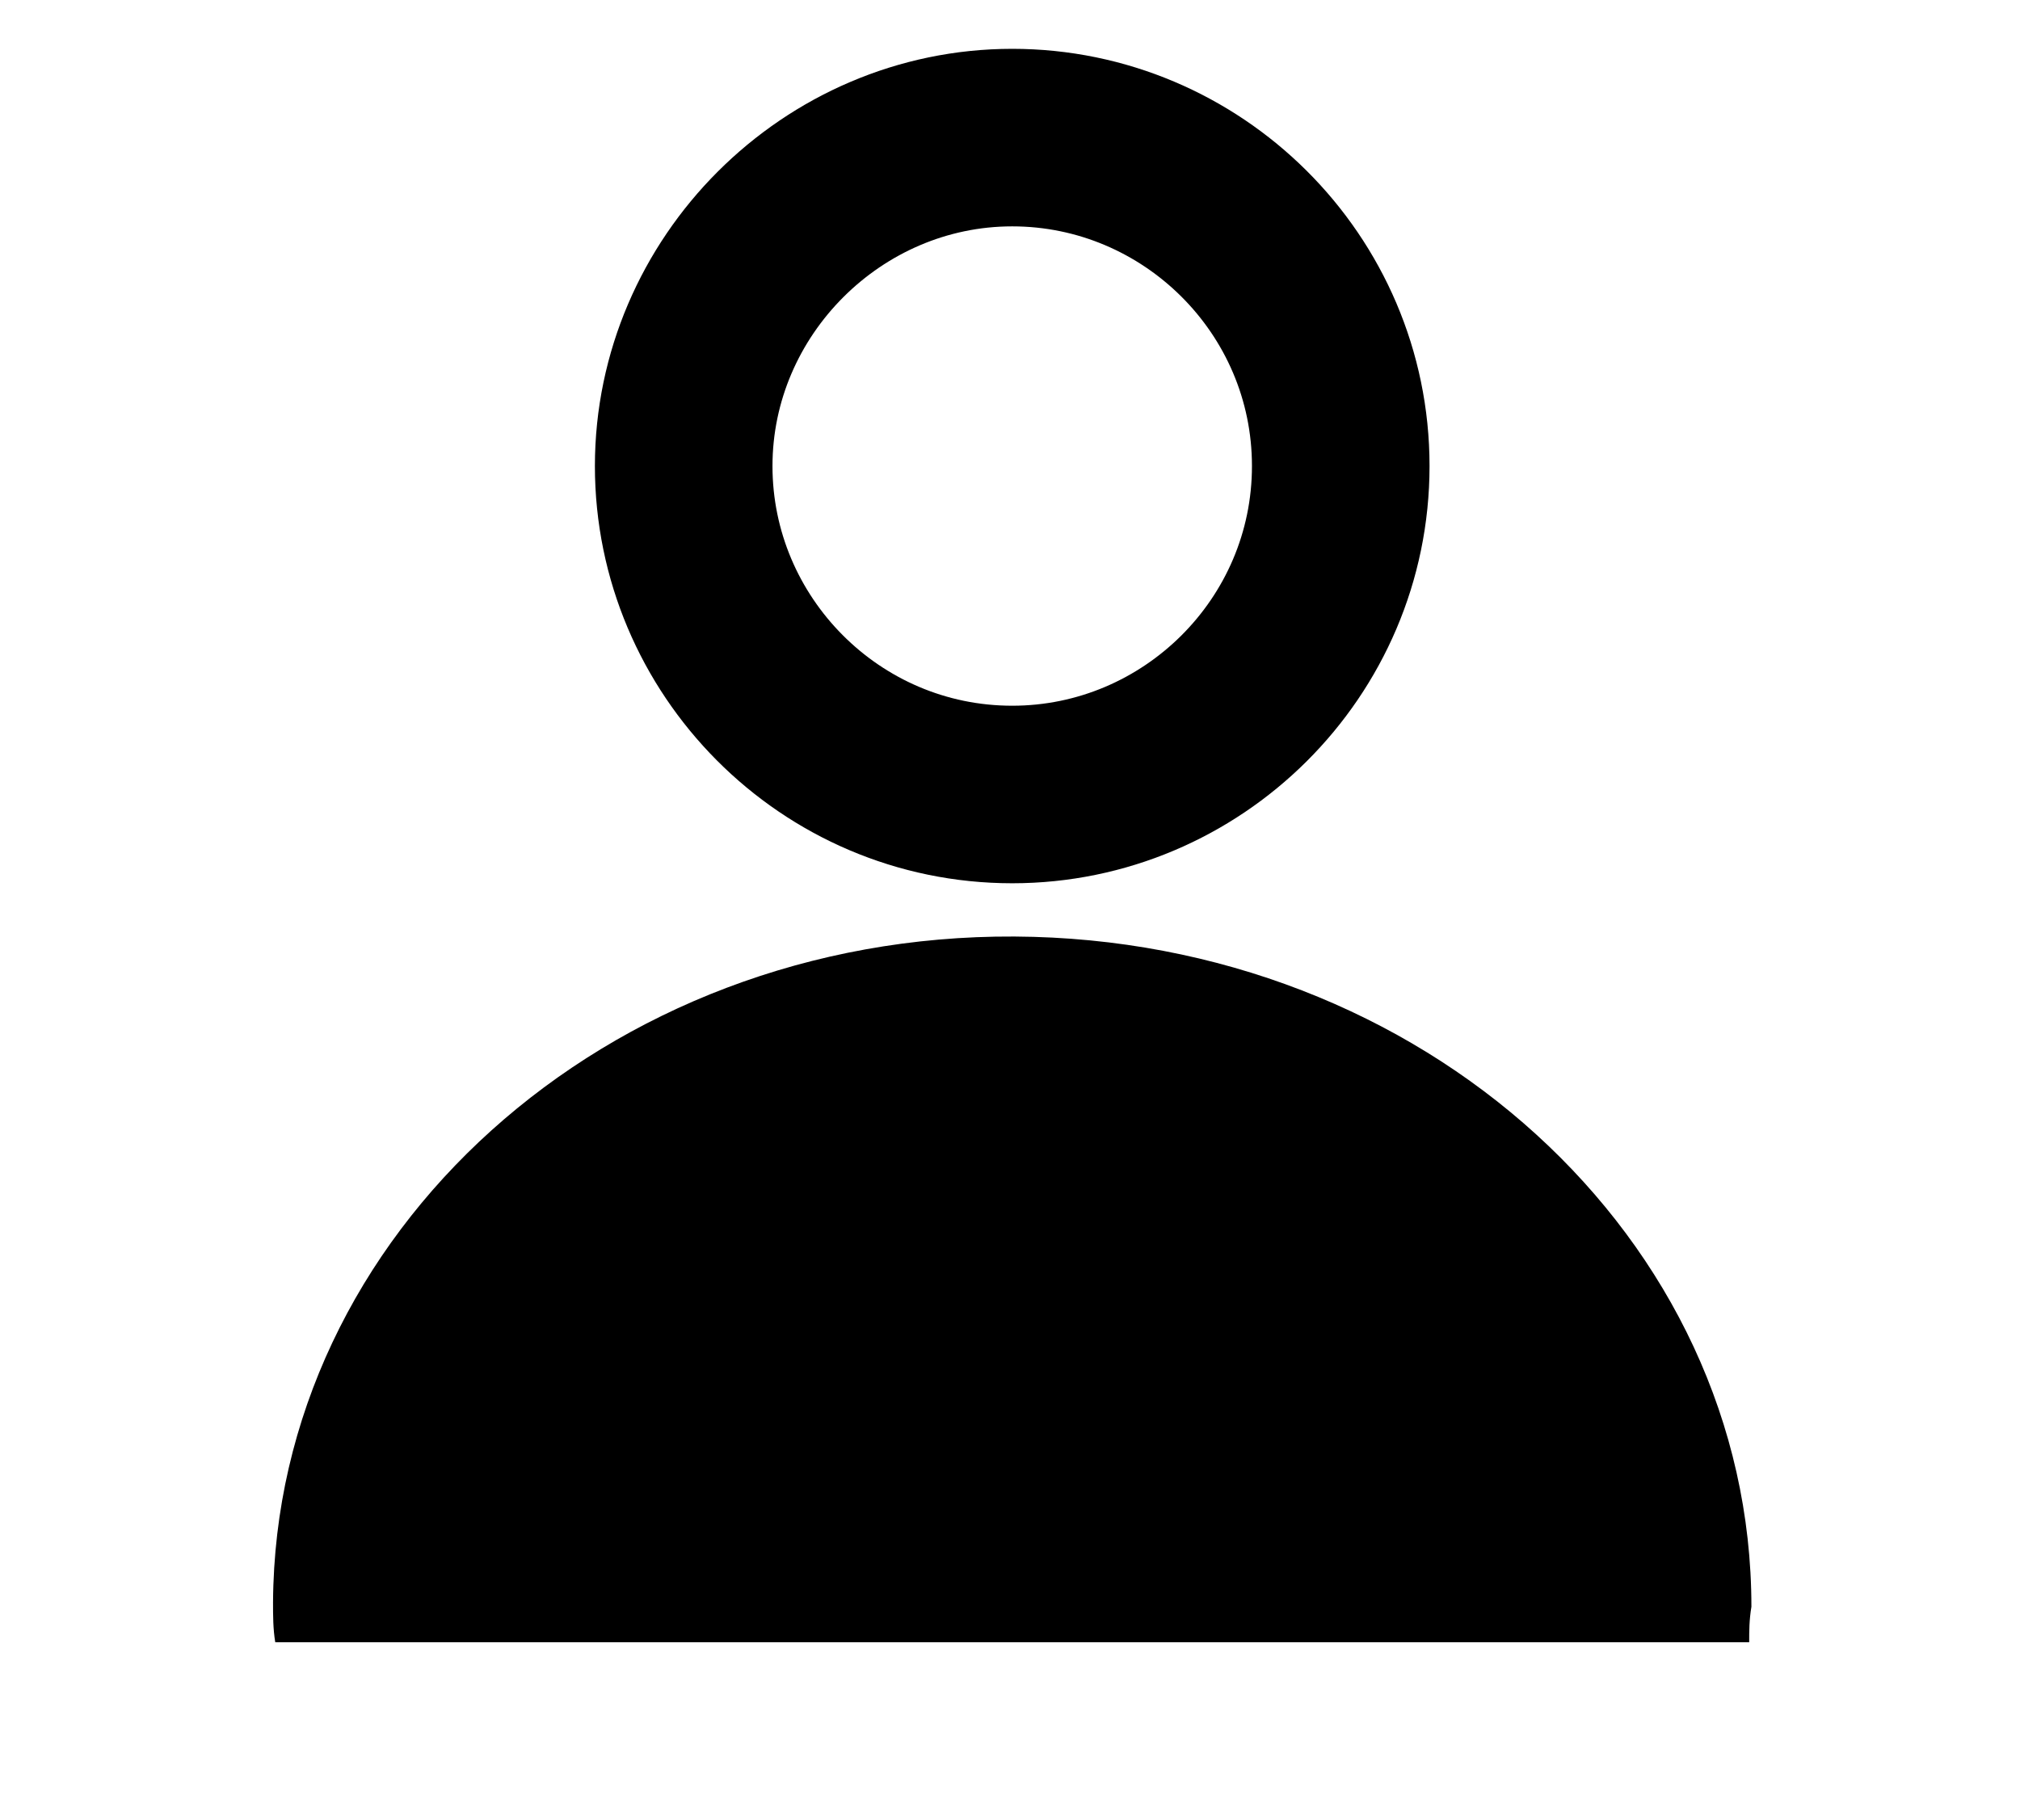 <?xml version="1.0" encoding="utf-8"?>
<!-- Generator: Adobe Illustrator 22.0.0, SVG Export Plug-In . SVG Version: 6.00 Build 0)  -->
<svg version="1.1" id="Layer_1" xmlns="http://www.w3.org/2000/svg" xmlns:xlink="http://www.w3.org/1999/xlink" x="0px" y="0px"
	 viewBox="0 0 91 82" style="enable-background:new 0 0 91 82;" xml:space="preserve">
<style type="text/css">
	.st10{fill-rule:evenodd;clip-rule:evenodd;fill:none;stroke:#000000;stroke-width:8;stroke-miterlimit:2.613;}
</style>
<g>
	<path class="st10" d="M45.6,35.8c8.1,0,14.8-6.6,14.8-14.8S53.7,6.2,45.6,6.2S30.8,12.9,30.8,21S37.4,35.8,45.6,35.8z"/>
	<path class="st0" d="M45.7,42.2c-18.4-0.1-33.3,13.4-33.4,30c0,0.6,0,1.2,0.1,1.8h66.4c0-0.5,0-1,0.1-1.6
		C78.9,55.8,64.1,42.3,45.7,42.2z"/>
</g>
</svg>
